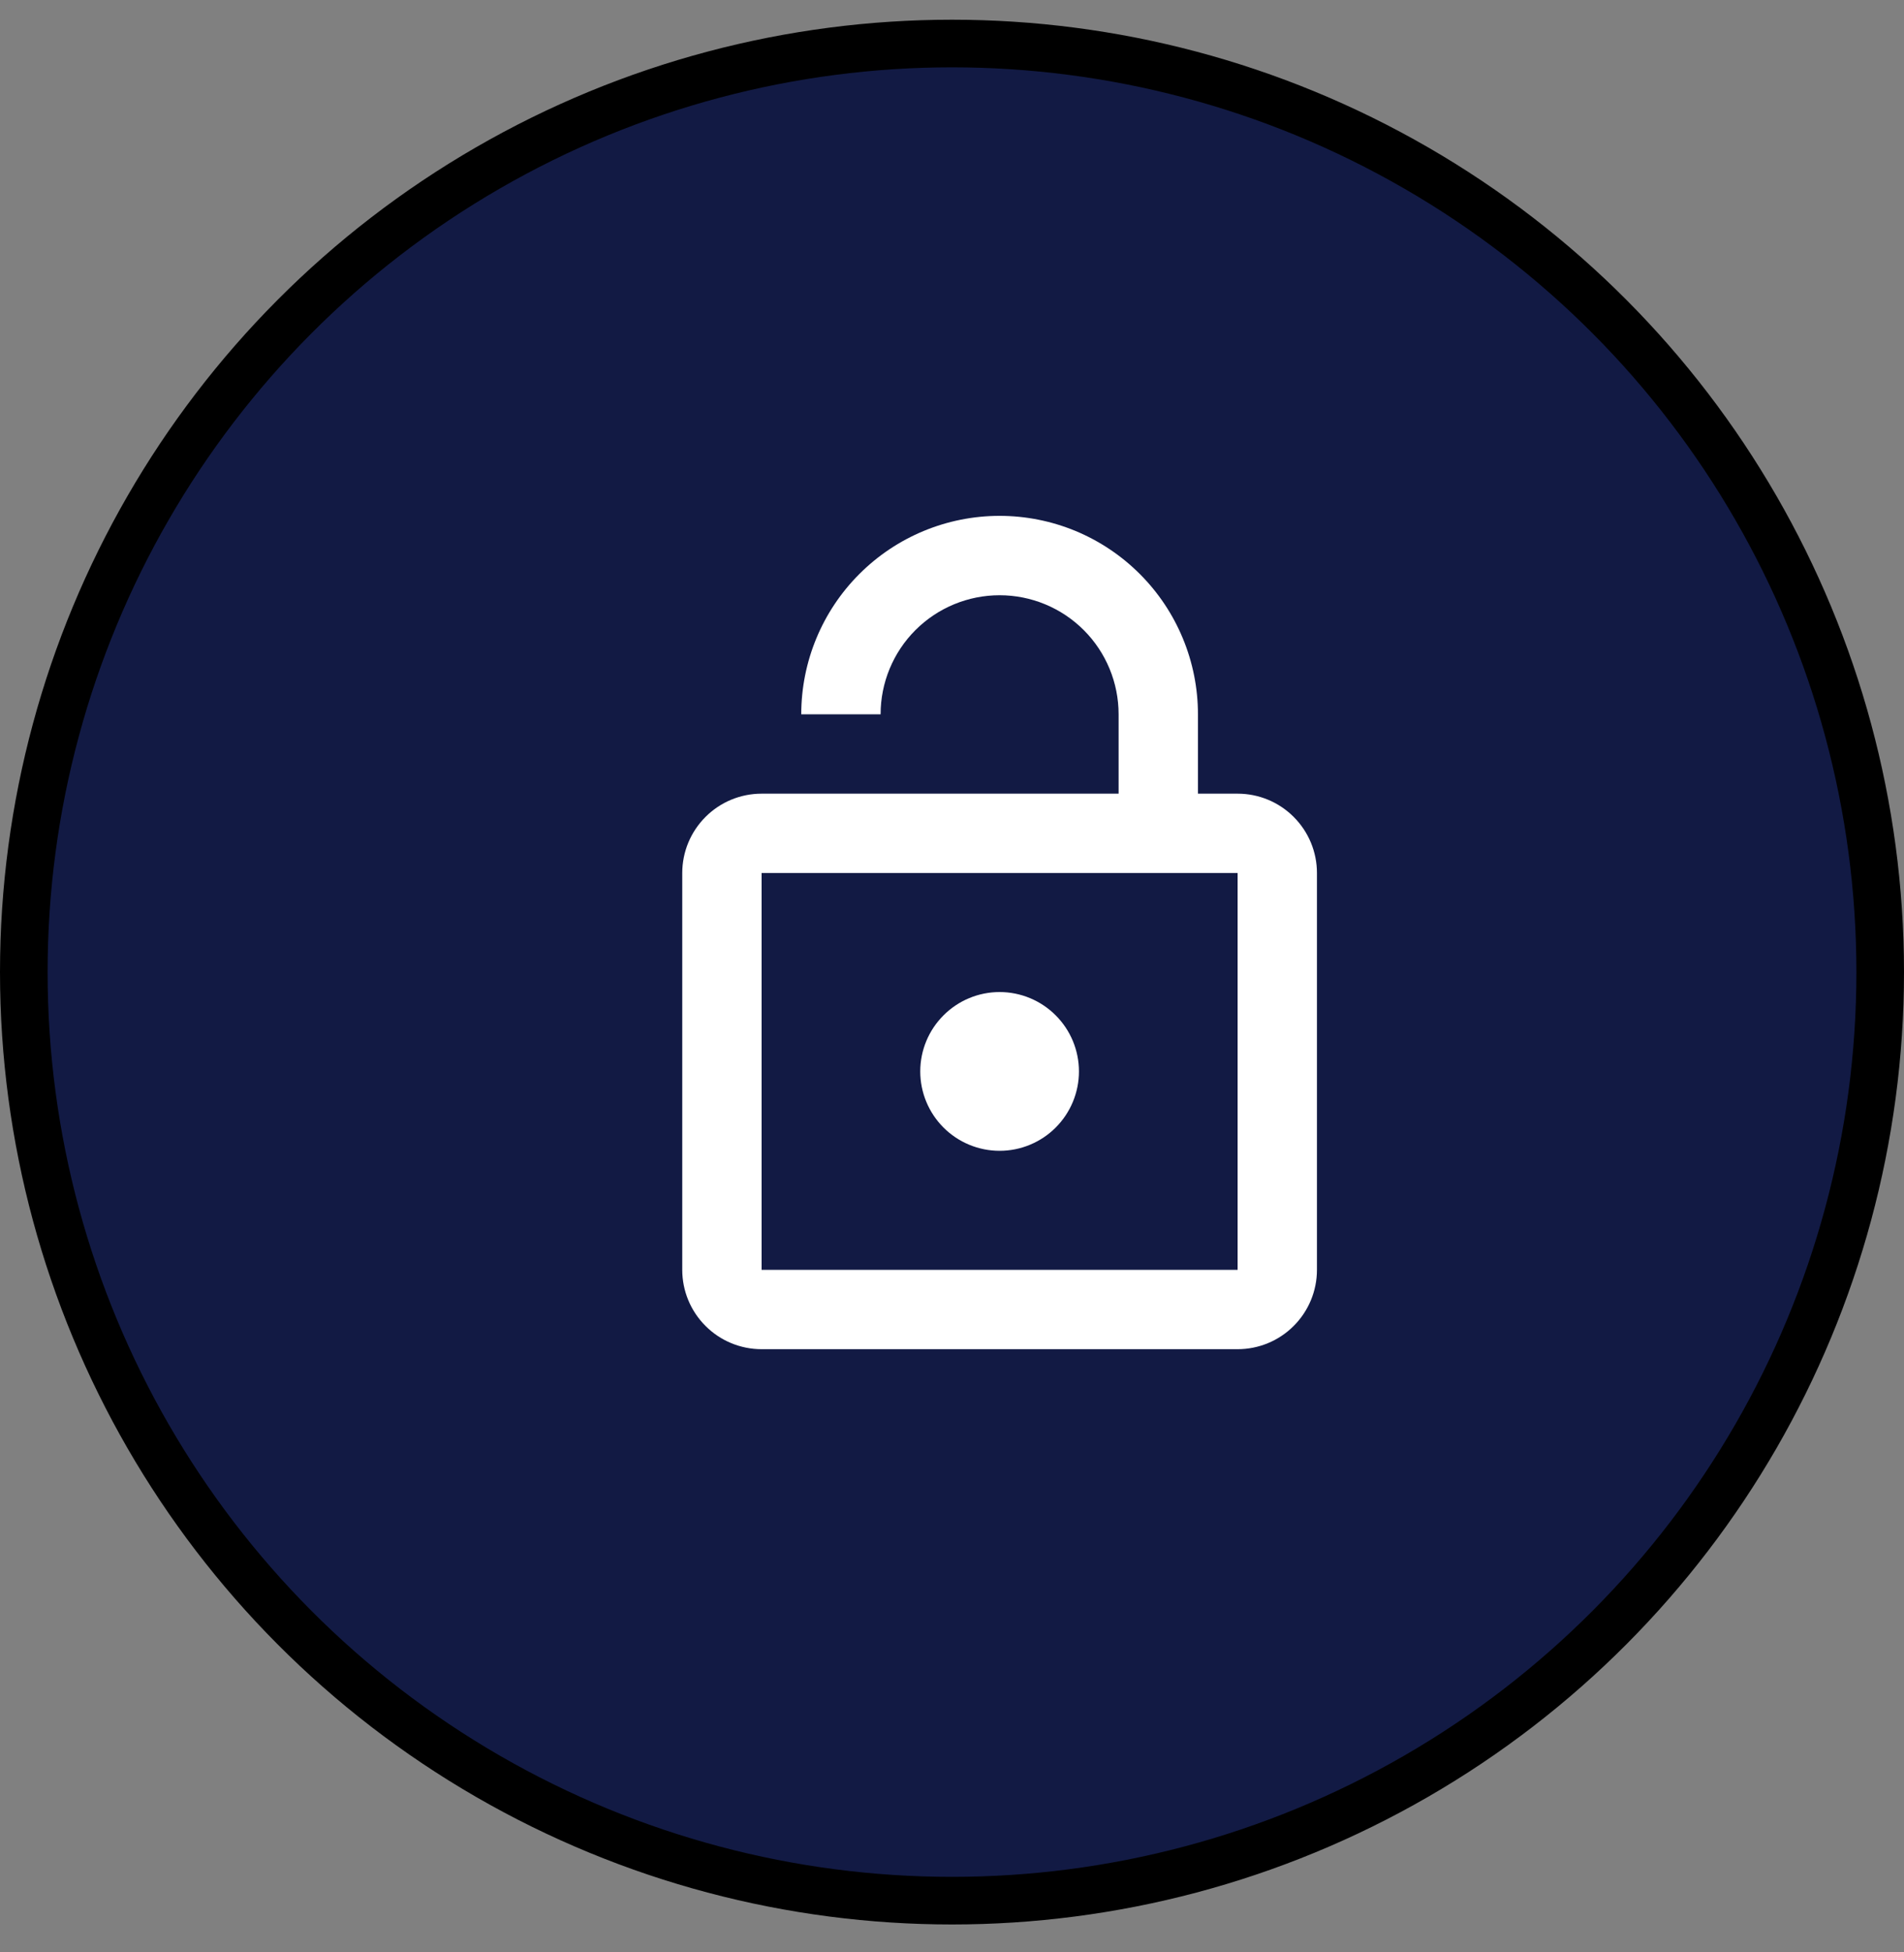 <svg width="40" height="41" viewBox="0 0 40 41" fill="none" xmlns="http://www.w3.org/2000/svg">
<rect x="0" y="0" width="40" height="41" fill="#808080" stroke="none"/>
<circle cx="20" cy="20.414" r="19.5" fill="#121A44" stroke="black"/>
<path d="M26 26.667V18.333H16V26.667H26ZM26 16.667C26.442 16.667 26.866 16.842 27.178 17.155C27.491 17.467 27.667 17.891 27.667 18.333V26.667C27.667 27.109 27.491 27.533 27.178 27.845C26.866 28.158 26.442 28.333 26 28.333H16C15.558 28.333 15.134 28.158 14.822 27.845C14.509 27.533 14.333 27.109 14.333 26.667V18.333C14.333 17.891 14.509 17.467 14.822 17.155C15.134 16.842 15.558 16.667 16 16.667H23.5V15C23.5 14.337 23.237 13.701 22.768 13.232C22.299 12.763 21.663 12.5 21 12.5C20.337 12.5 19.701 12.763 19.232 13.232C18.763 13.701 18.5 14.337 18.5 15H16.833C16.833 13.895 17.272 12.835 18.054 12.054C18.835 11.272 19.895 10.833 21 10.833C21.547 10.833 22.089 10.941 22.595 11.15C23.1 11.36 23.559 11.667 23.946 12.054C24.333 12.441 24.64 12.9 24.849 13.405C25.059 13.911 25.167 14.453 25.167 15V16.667H26ZM21 24.167C20.558 24.167 20.134 23.991 19.822 23.679C19.509 23.366 19.333 22.942 19.333 22.5C19.333 22.058 19.509 21.634 19.822 21.322C20.134 21.009 20.558 20.833 21 20.833C21.442 20.833 21.866 21.009 22.178 21.322C22.491 21.634 22.667 22.058 22.667 22.5C22.667 22.942 22.491 23.366 22.178 23.679C21.866 23.991 21.442 24.167 21 24.167Z" fill="white"/>
</svg>

